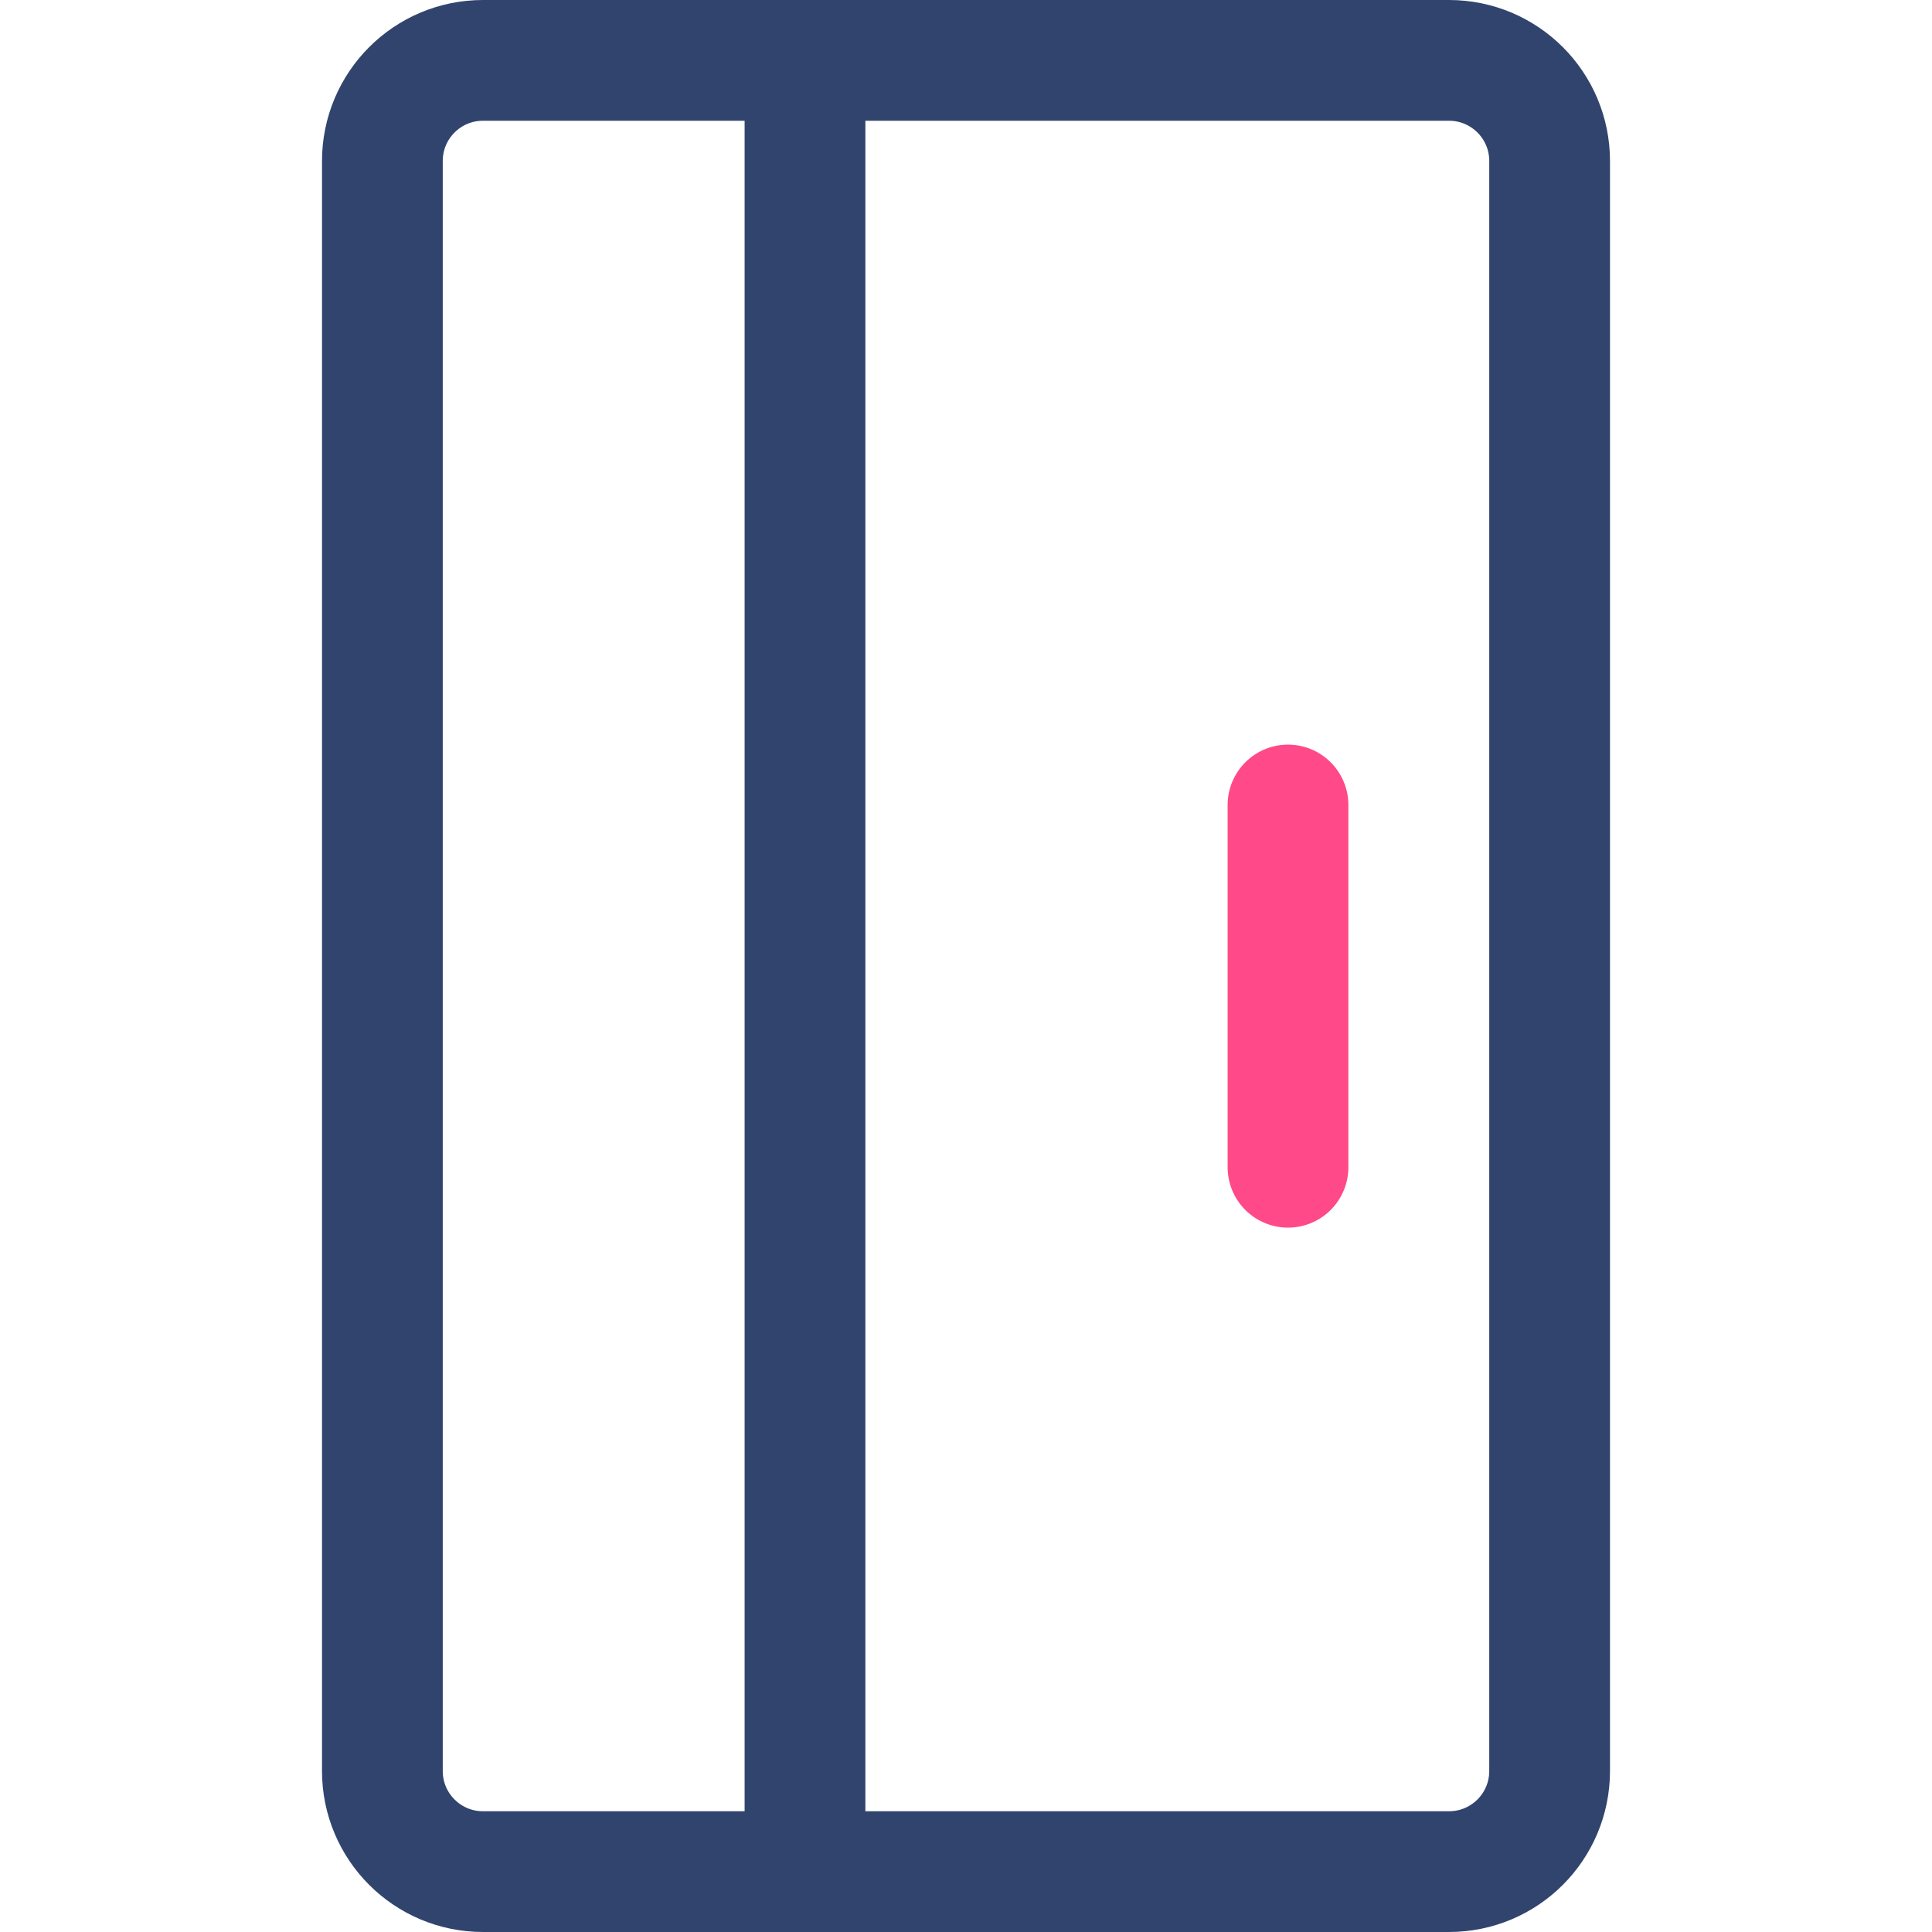 <svg width="48" height="48" viewBox="0 0 48 48" fill="none" xmlns="http://www.w3.org/2000/svg">
<rect x="0" y="0" width="48" height="48" fill="#333333" stroke="none"/>
<g clip-path="url(#clip0_63_89)">
<rect width="48" height="48" fill="white"/>
<path d="M12 46.5C10.619 46.5 9.5 45.381 9.5 44L9.5 4C9.5 2.619 10.619 1.5 12 1.5L36 1.5C37.381 1.5 38.5 2.619 38.5 4L38.5 44C38.5 45.381 37.381 46.5 36 46.5L12 46.5Z" stroke="#31446D" stroke-width="3"/>
<path d="M32 29L32 20" stroke="#FF4988" stroke-width="3" stroke-linecap="round"/>
<path d="M20 46L20 2" stroke="#31446D" stroke-width="3" stroke-linecap="round"/>
</g>
<defs>
<clipPath id="clip0_63_89">
<rect width="48" height="48" fill="white"/>
</clipPath>
</defs>
</svg>

